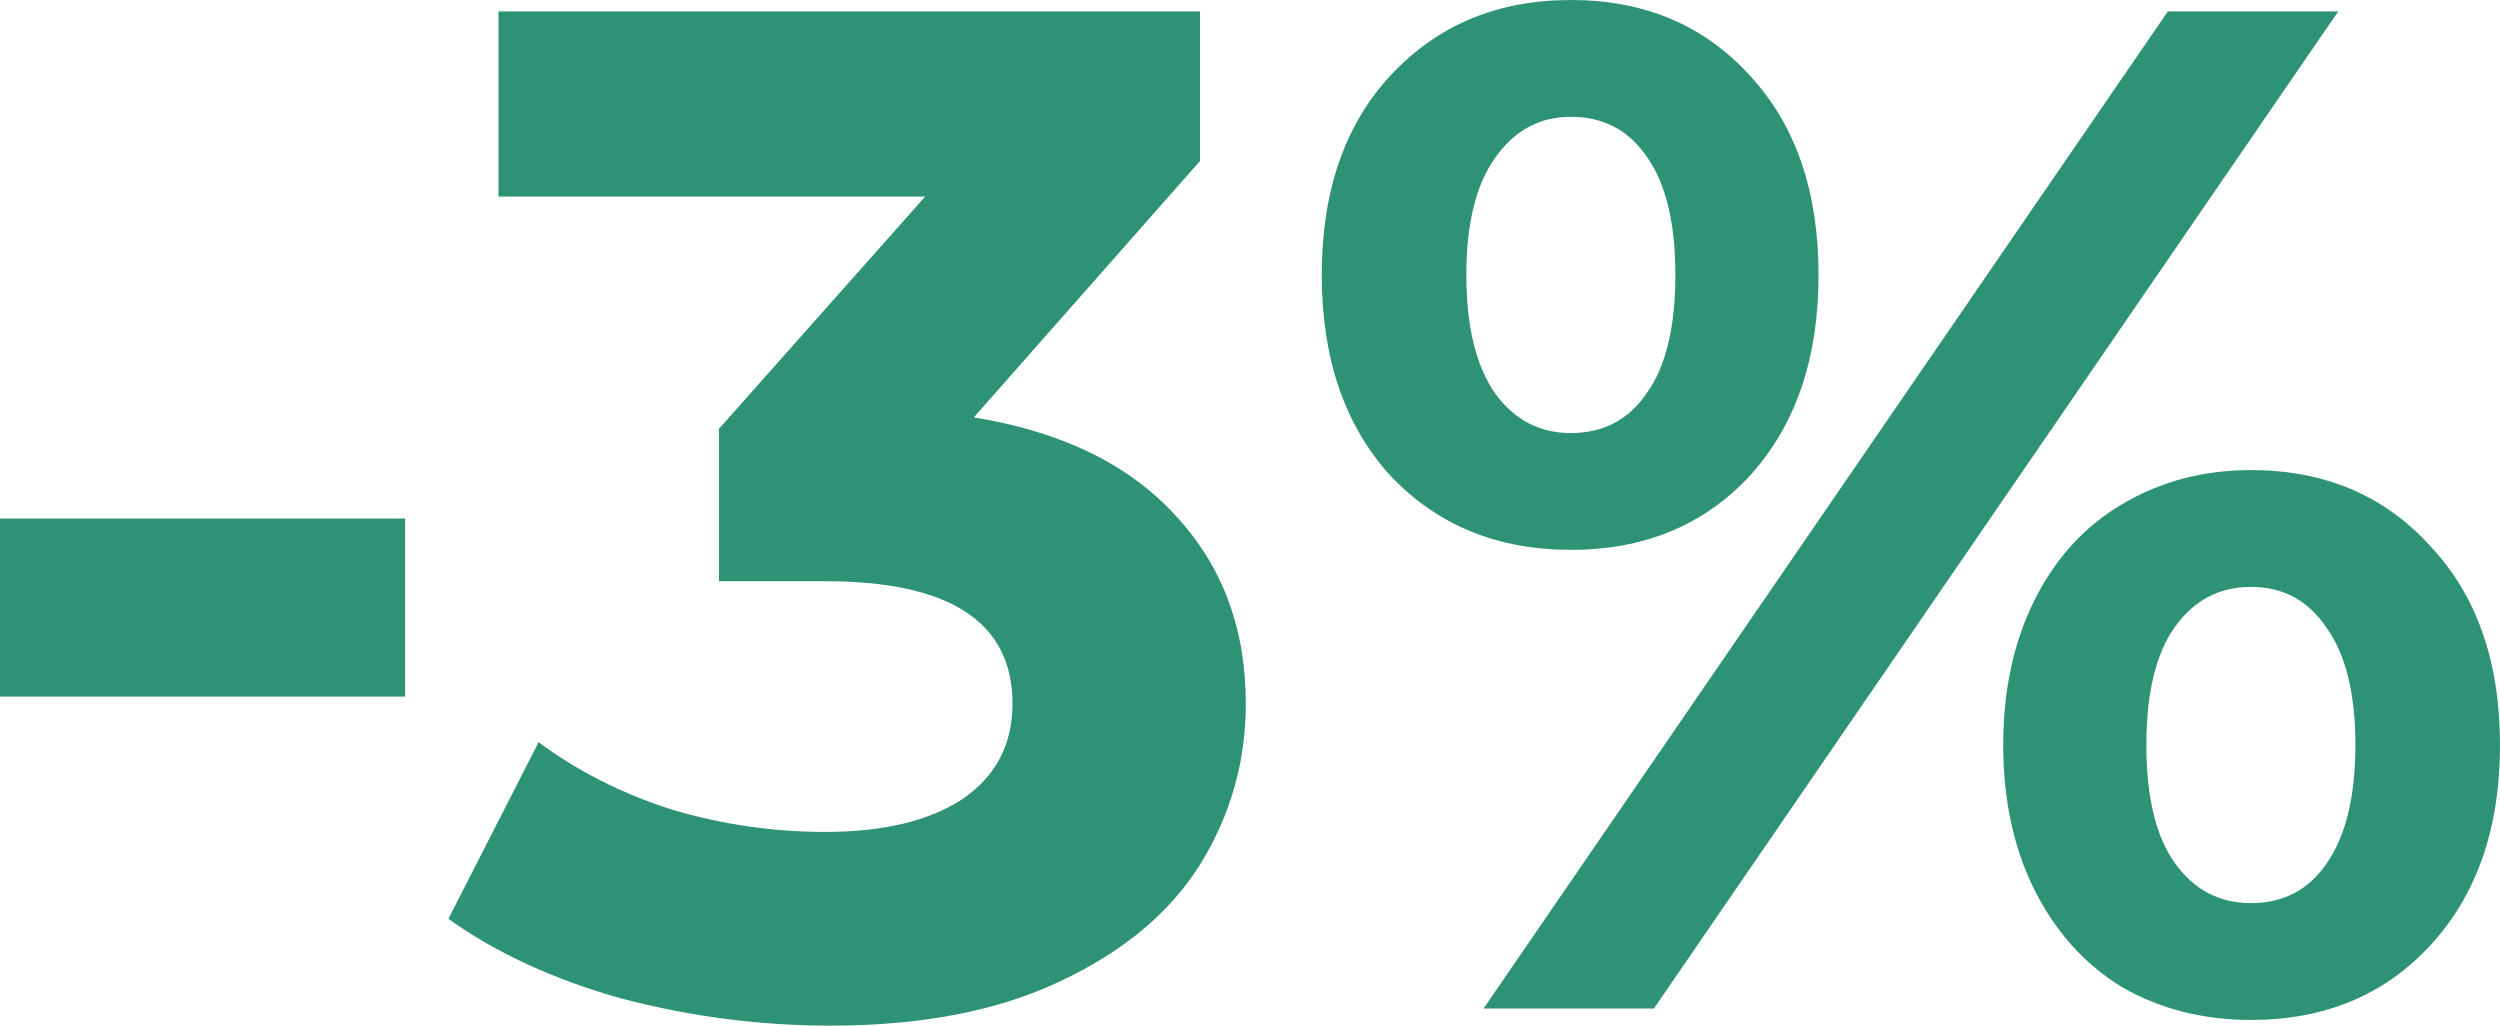 <svg width="195" height="80" viewBox="0 0 195 80" fill="none" xmlns="http://www.w3.org/2000/svg">
<path d="M0 40.444H31.602V54.333H0V40.444Z" fill="#2E9375"/>
<path d="M75.958 32.556C82.807 33.667 88.055 36.222 91.703 40.222C95.351 44.148 97.175 49.037 97.175 54.889C97.175 59.407 95.984 63.593 93.602 67.444C91.219 71.222 87.572 74.259 82.658 76.555C77.819 78.852 71.864 80 64.791 80C59.282 80 53.848 79.296 48.488 77.889C43.202 76.407 38.698 74.333 34.976 71.667L42.011 57.889C44.989 60.111 48.413 61.852 52.284 63.111C56.23 64.296 60.25 64.889 64.344 64.889C68.886 64.889 72.459 64.037 75.065 62.333C77.67 60.556 78.973 58.074 78.973 54.889C78.973 48.519 74.097 45.333 64.344 45.333H56.081V33.444L72.161 15.333H38.884V0.889H93.602V12.556L75.958 32.556Z" fill="#2E9375"/>
<path d="M122.527 42.889C116.795 42.889 112.105 40.963 108.457 37.111C104.884 33.185 103.097 27.963 103.097 21.444C103.097 14.926 104.884 9.741 108.457 5.889C112.105 1.963 116.795 0 122.527 0C128.26 0 132.912 1.963 136.486 5.889C140.059 9.741 141.846 14.926 141.846 21.444C141.846 27.963 140.059 33.185 136.486 37.111C132.912 40.963 128.26 42.889 122.527 42.889ZM169.093 0.889H182.381L129.004 78.667H115.715L169.093 0.889ZM122.527 33.778C125.058 33.778 127.031 32.741 128.446 30.667C129.935 28.593 130.679 25.518 130.679 21.444C130.679 17.37 129.935 14.296 128.446 12.222C127.031 10.148 125.058 9.111 122.527 9.111C120.071 9.111 118.098 10.185 116.609 12.333C115.12 14.407 114.375 17.444 114.375 21.444C114.375 25.444 115.12 28.518 116.609 30.667C118.098 32.741 120.071 33.778 122.527 33.778ZM175.57 79.555C171.847 79.555 168.497 78.704 165.52 77C162.616 75.222 160.346 72.704 158.708 69.444C157.07 66.185 156.251 62.407 156.251 58.111C156.251 53.815 157.07 50.037 158.708 46.778C160.346 43.519 162.616 41.037 165.52 39.333C168.497 37.556 171.847 36.667 175.57 36.667C181.302 36.667 185.955 38.63 189.528 42.556C193.176 46.407 195 51.593 195 58.111C195 64.63 193.176 69.852 189.528 73.778C185.955 77.63 181.302 79.555 175.57 79.555ZM175.57 70.444C178.101 70.444 180.074 69.407 181.488 67.333C182.977 65.185 183.721 62.111 183.721 58.111C183.721 54.111 182.977 51.074 181.488 49C180.074 46.852 178.101 45.778 175.57 45.778C173.113 45.778 171.14 46.815 169.651 48.889C168.162 50.963 167.418 54.037 167.418 58.111C167.418 62.185 168.162 65.259 169.651 67.333C171.14 69.407 173.113 70.444 175.57 70.444Z" fill="#2E9375"/>
</svg>
